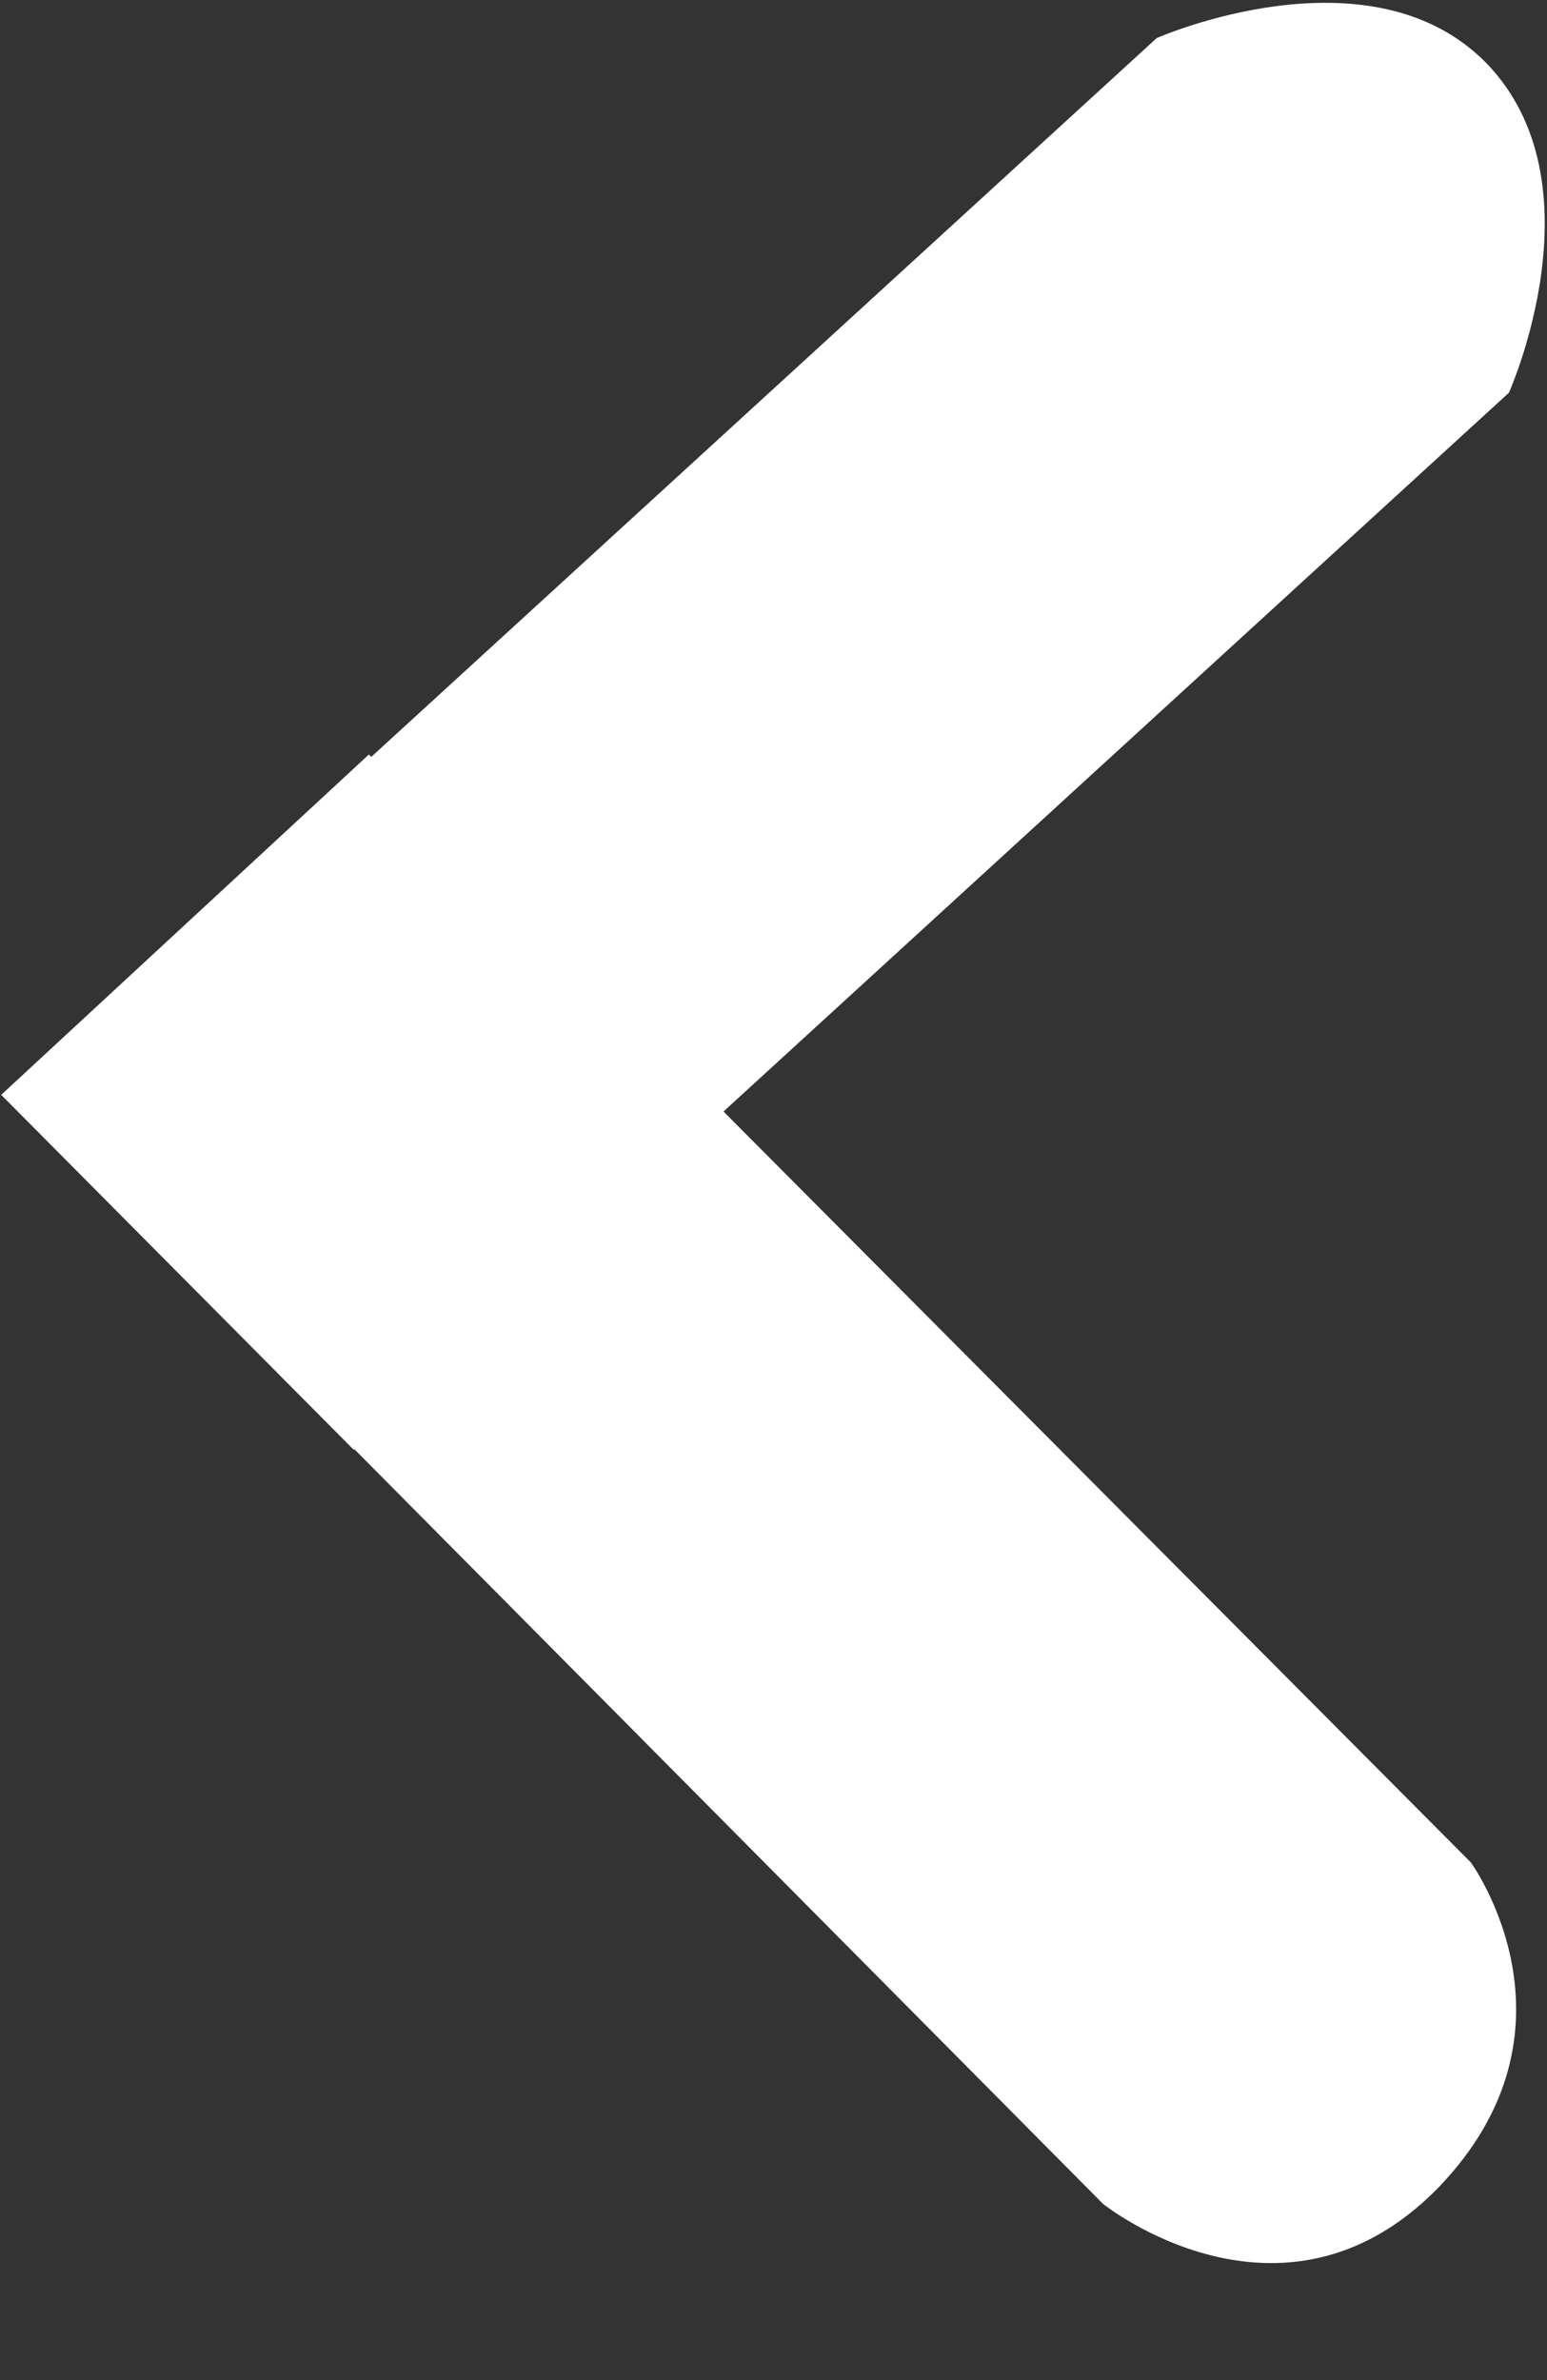 <svg xmlns="http://www.w3.org/2000/svg" viewBox="0 0 13 20" width="13" height="20">
	<rect x="0" y="0" width="13" height="20" fill="#333333" stroke="none"/>
	<g id="bnner+header">
		<g id="ctrl">
			<path fill="#ffffff" id="Shape 1" class="shp0" d="M0.01 9.2L2.97 12.18L2.98 12.18L9.27 18.52C9.27 18.52 10.77 19.72 12.08 18.39C13.38 17.05 12.36 15.65 12.36 15.65L6.08 9.34L12.68 3.3C12.68 3.3 13.47 1.54 12.49 0.53C11.51 -0.47 9.72 0.32 9.72 0.32L3.12 6.36L3.1 6.34L0.01 9.2Z" />
		</g>
	</g>
</svg>